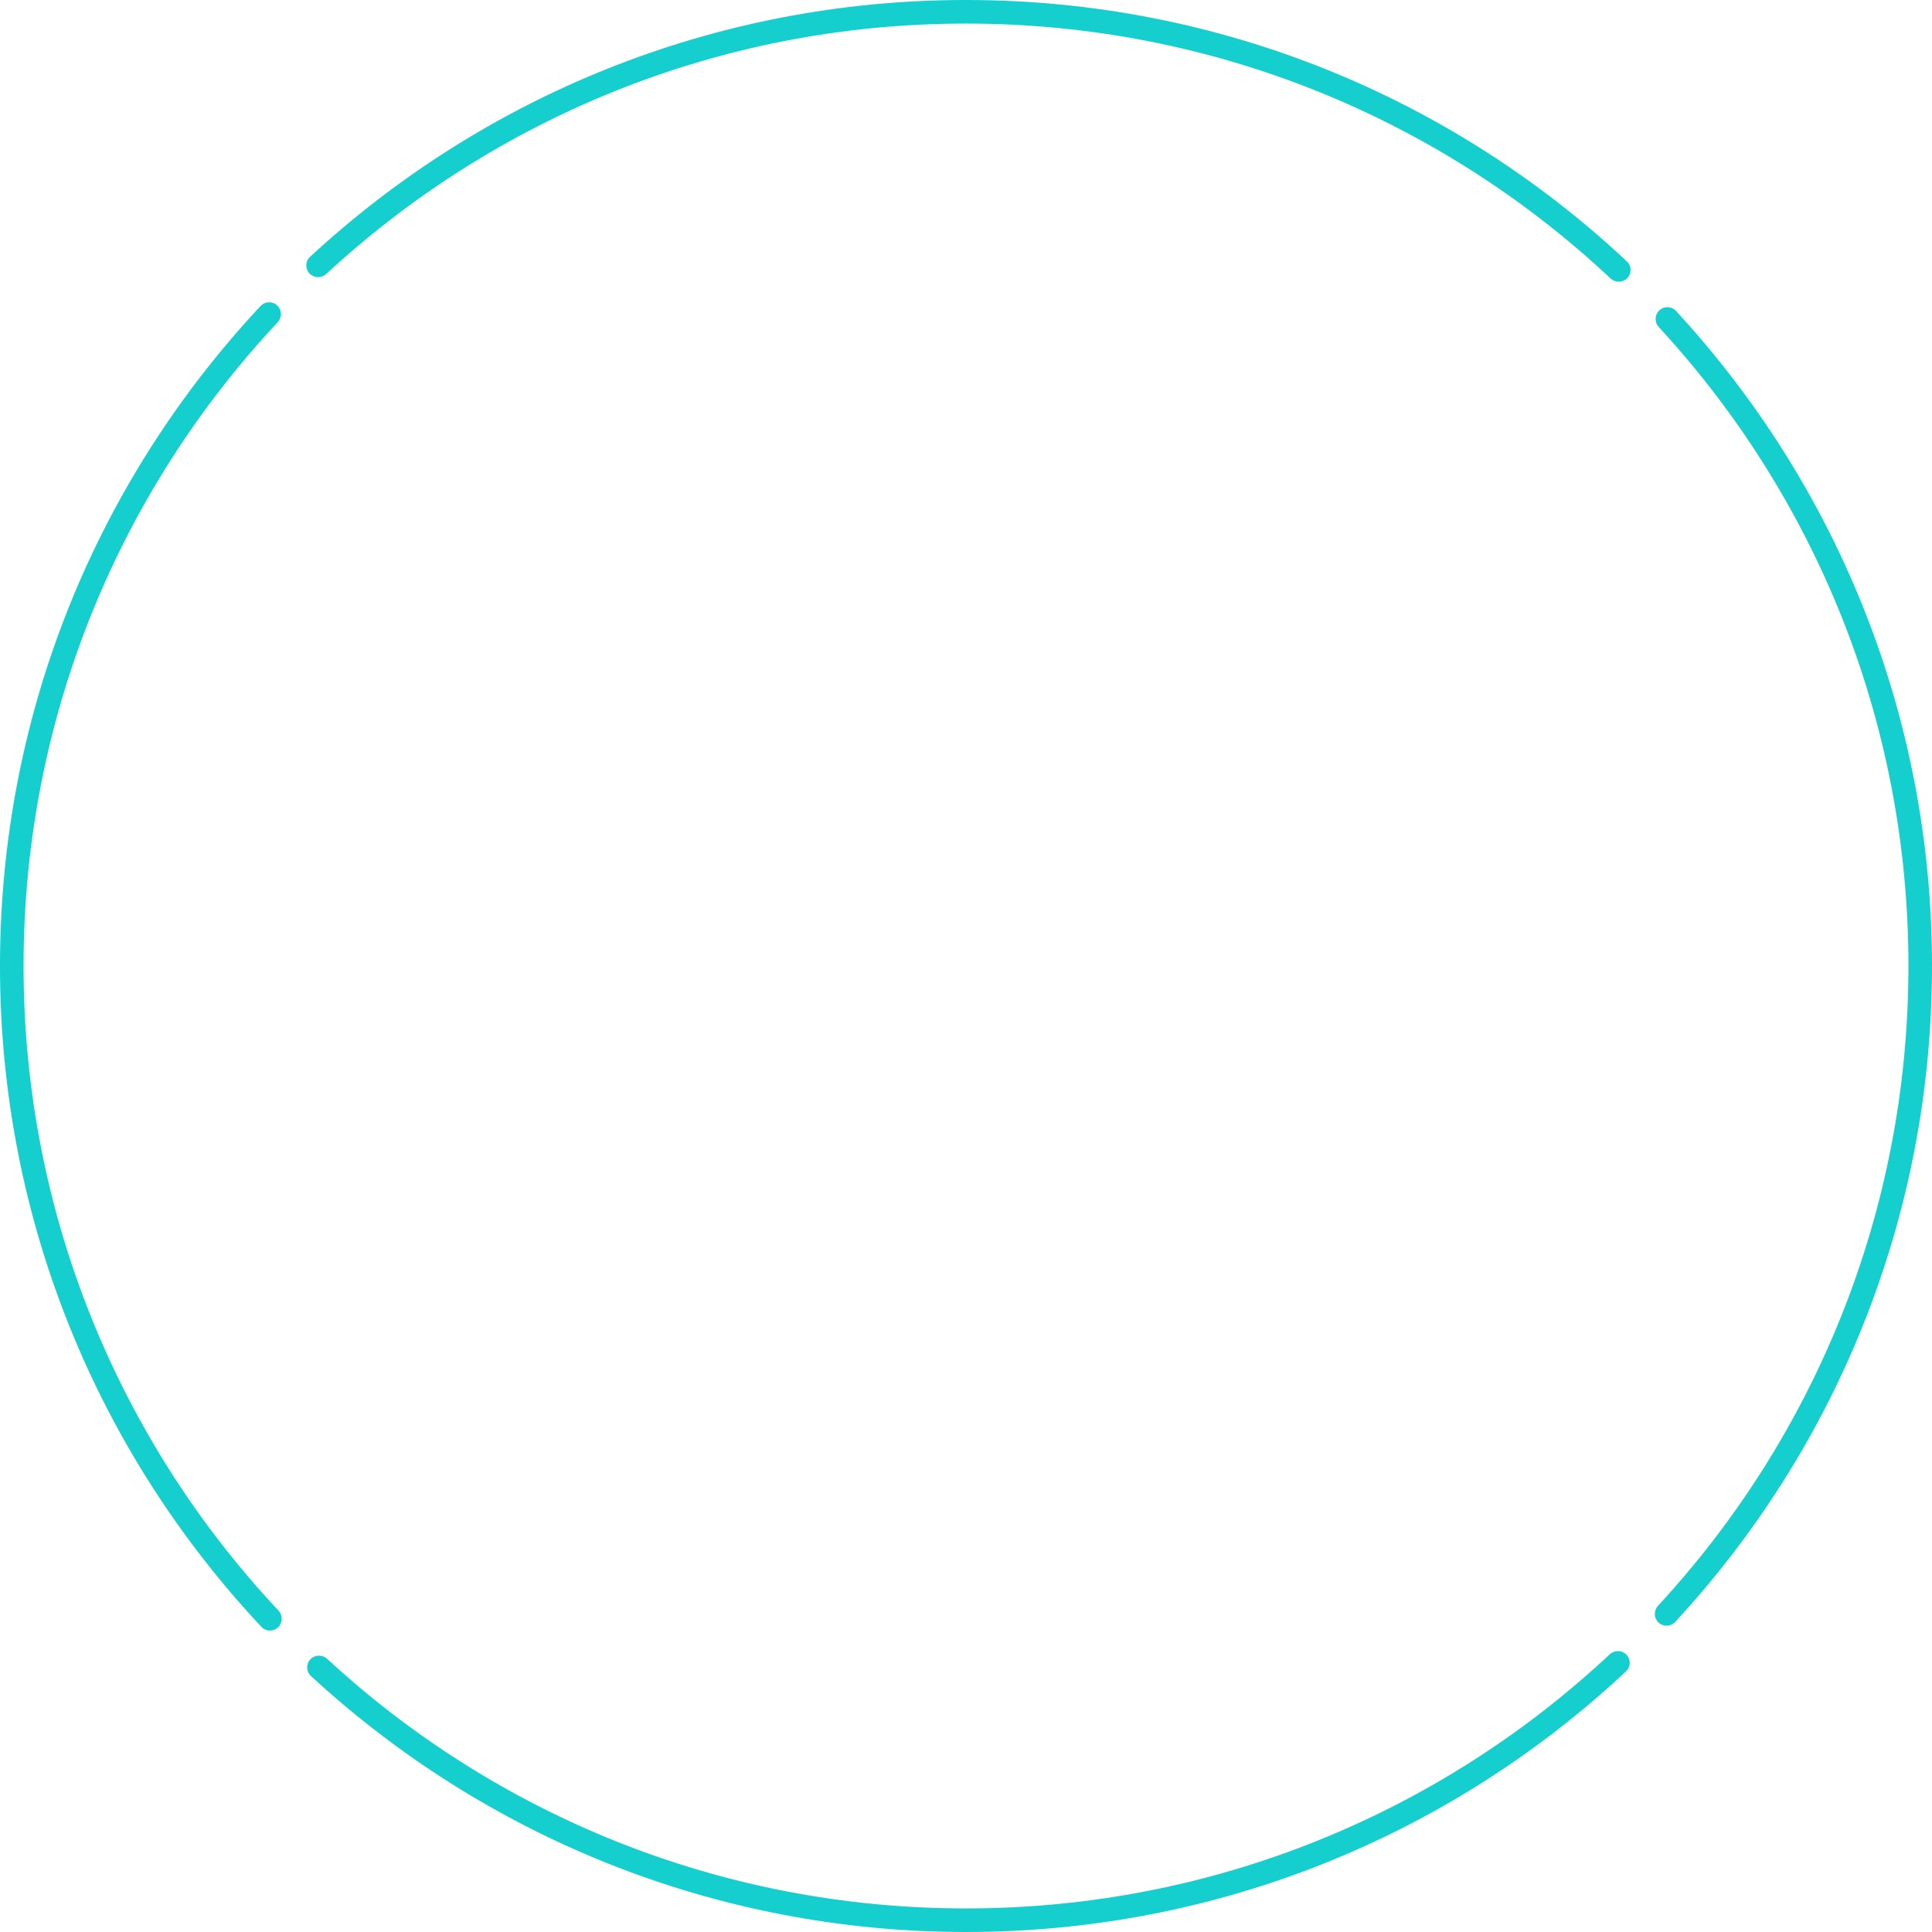 <svg width="425" height="425" viewBox="0 0 425 425" fill="none" xmlns="http://www.w3.org/2000/svg">
<path fill-rule="evenodd" clip-rule="evenodd" d="M212.5 425C268.647 425 319.708 403.225 357.698 367.658C358.758 366.666 358.774 364.994 357.747 363.967V363.967C356.75 362.97 355.14 362.954 354.11 363.918C317.051 398.591 267.254 419.817 212.5 419.817C158.267 419.817 108.897 398.993 71.951 364.904C70.92 363.952 69.319 363.973 68.327 364.966V364.966C67.295 365.998 67.317 367.679 68.389 368.669C106.264 403.637 156.887 425 212.5 425ZM57.523 357.891C58.516 358.95 60.186 358.965 61.212 357.938V357.938C62.21 356.94 62.225 355.328 61.259 354.299C26.482 317.22 5.183 267.347 5.183 212.5C5.183 157.746 26.409 107.949 61.083 70.89C62.046 69.86 62.03 68.25 61.033 67.253V67.253C60.006 66.225 58.334 66.242 57.342 67.302C21.775 105.292 0 156.353 0 212.5C0 268.742 21.849 319.881 57.523 357.891ZM425 212.5C425 268.208 403.563 318.909 368.489 356.805C367.499 357.876 365.819 357.896 364.788 356.865V356.865C363.795 355.872 363.774 354.27 364.728 353.239C398.921 316.272 419.817 266.826 419.817 212.5C419.817 158.267 398.993 108.897 364.904 71.951C363.952 70.92 363.973 69.319 364.966 68.327V68.327C365.998 67.295 367.679 67.317 368.669 68.389C403.637 106.264 425 156.887 425 212.5ZM357.939 61.212C358.965 60.186 358.95 58.516 357.891 57.523C319.881 21.849 268.742 0 212.5 0C156.792 0 106.091 21.436 68.195 56.511C67.124 57.501 67.104 59.181 68.135 60.212V60.212C69.128 61.205 70.73 61.226 71.761 60.272C108.728 26.079 158.174 5.183 212.5 5.183C267.347 5.183 317.22 26.482 354.299 61.259C355.328 62.225 356.94 62.21 357.939 61.212V61.212Z" fill="#15CECE"/>
</svg>
